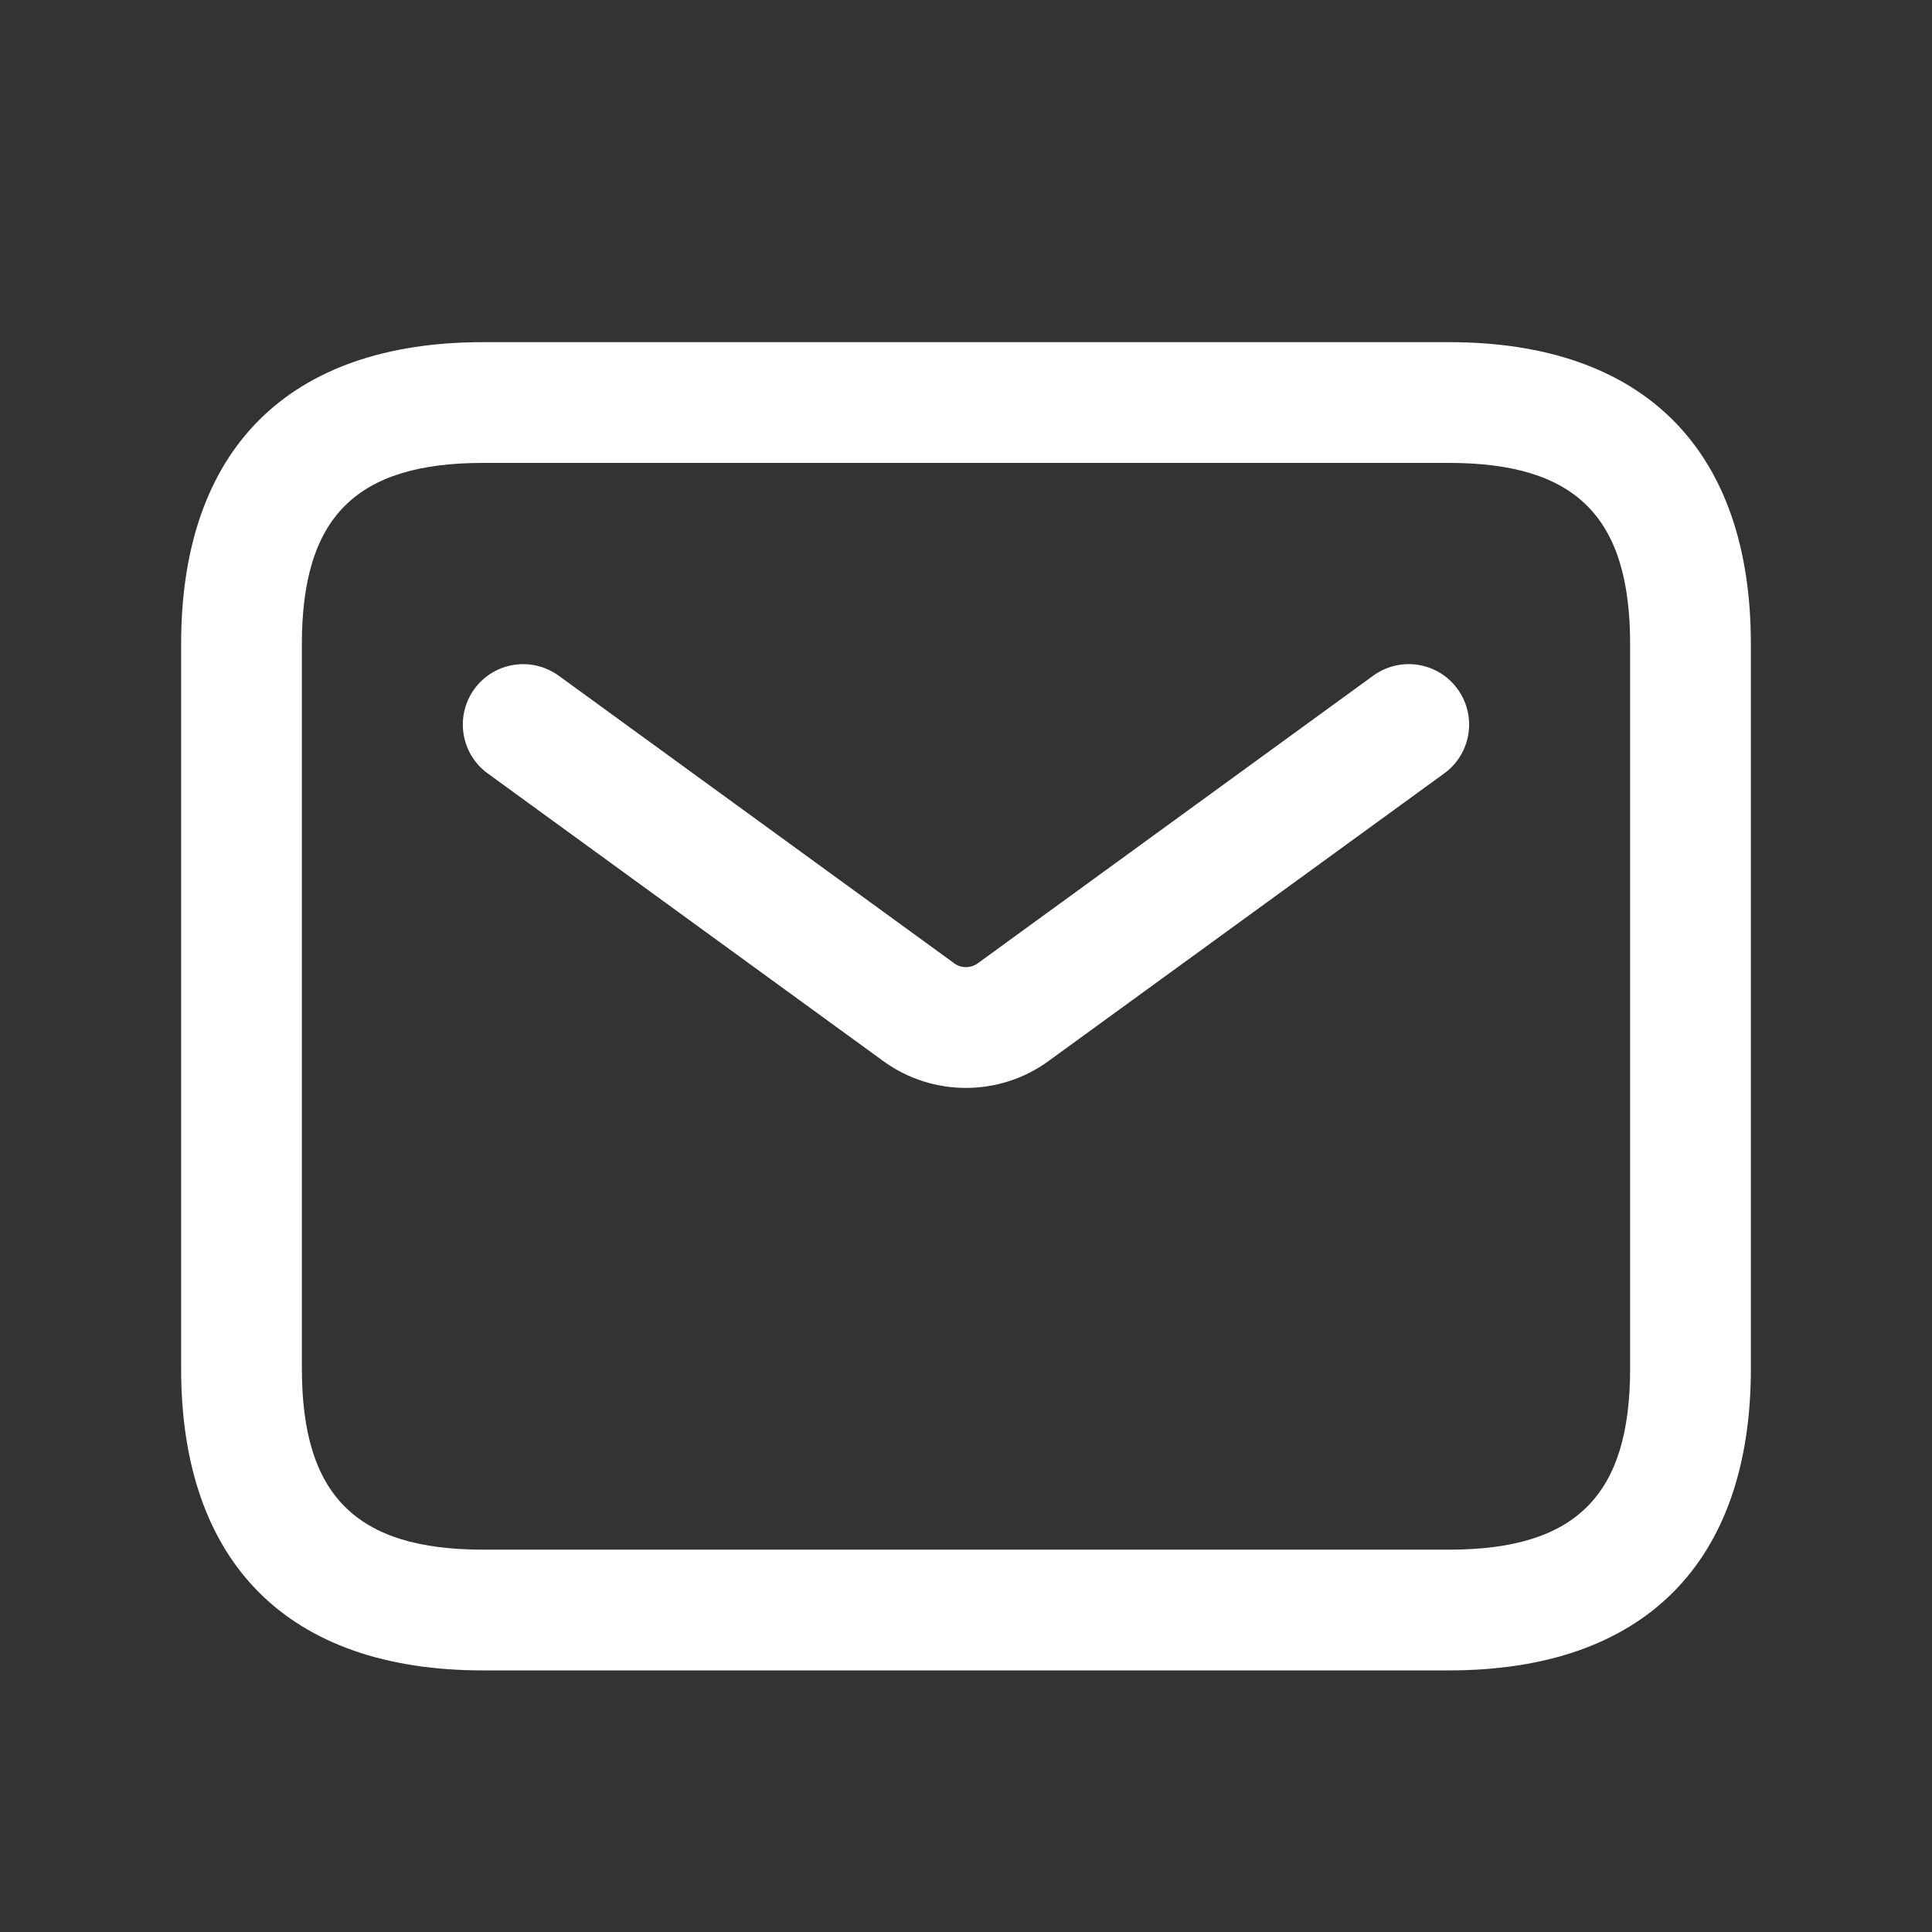 <svg width="20" height="20" viewBox="0 0 20 20" fill="none" xmlns="http://www.w3.org/2000/svg">
<rect x="0" y="0" width="20" height="20" fill="#333333" stroke="none"/>
<path d="M15 17.292H5C2.985 17.292 1.875 16.182 1.875 14.167V6.667C1.875 4.652 2.985 3.542 5 3.542H15C17.015 3.542 18.125 4.652 18.125 6.667V14.167C18.125 16.182 17.015 17.292 15 17.292ZM5 4.792C3.686 4.792 3.125 5.352 3.125 6.667V14.167C3.125 15.481 3.686 16.042 5 16.042H15C16.314 16.042 16.875 15.481 16.875 14.167V6.667C16.875 5.352 16.314 4.792 15 4.792H5ZM10.857 10.982L14.951 8.006C15.23 7.803 15.292 7.412 15.088 7.132C14.886 6.854 14.496 6.791 14.215 6.995L10.122 9.972C10.048 10.025 9.951 10.025 9.878 9.972L5.784 6.995C5.502 6.791 5.113 6.855 4.911 7.132C4.708 7.412 4.769 7.802 5.048 8.006L9.142 10.983C9.398 11.17 9.699 11.262 9.999 11.262C10.299 11.262 10.602 11.169 10.857 10.982Z" fill="white"/>
</svg>

